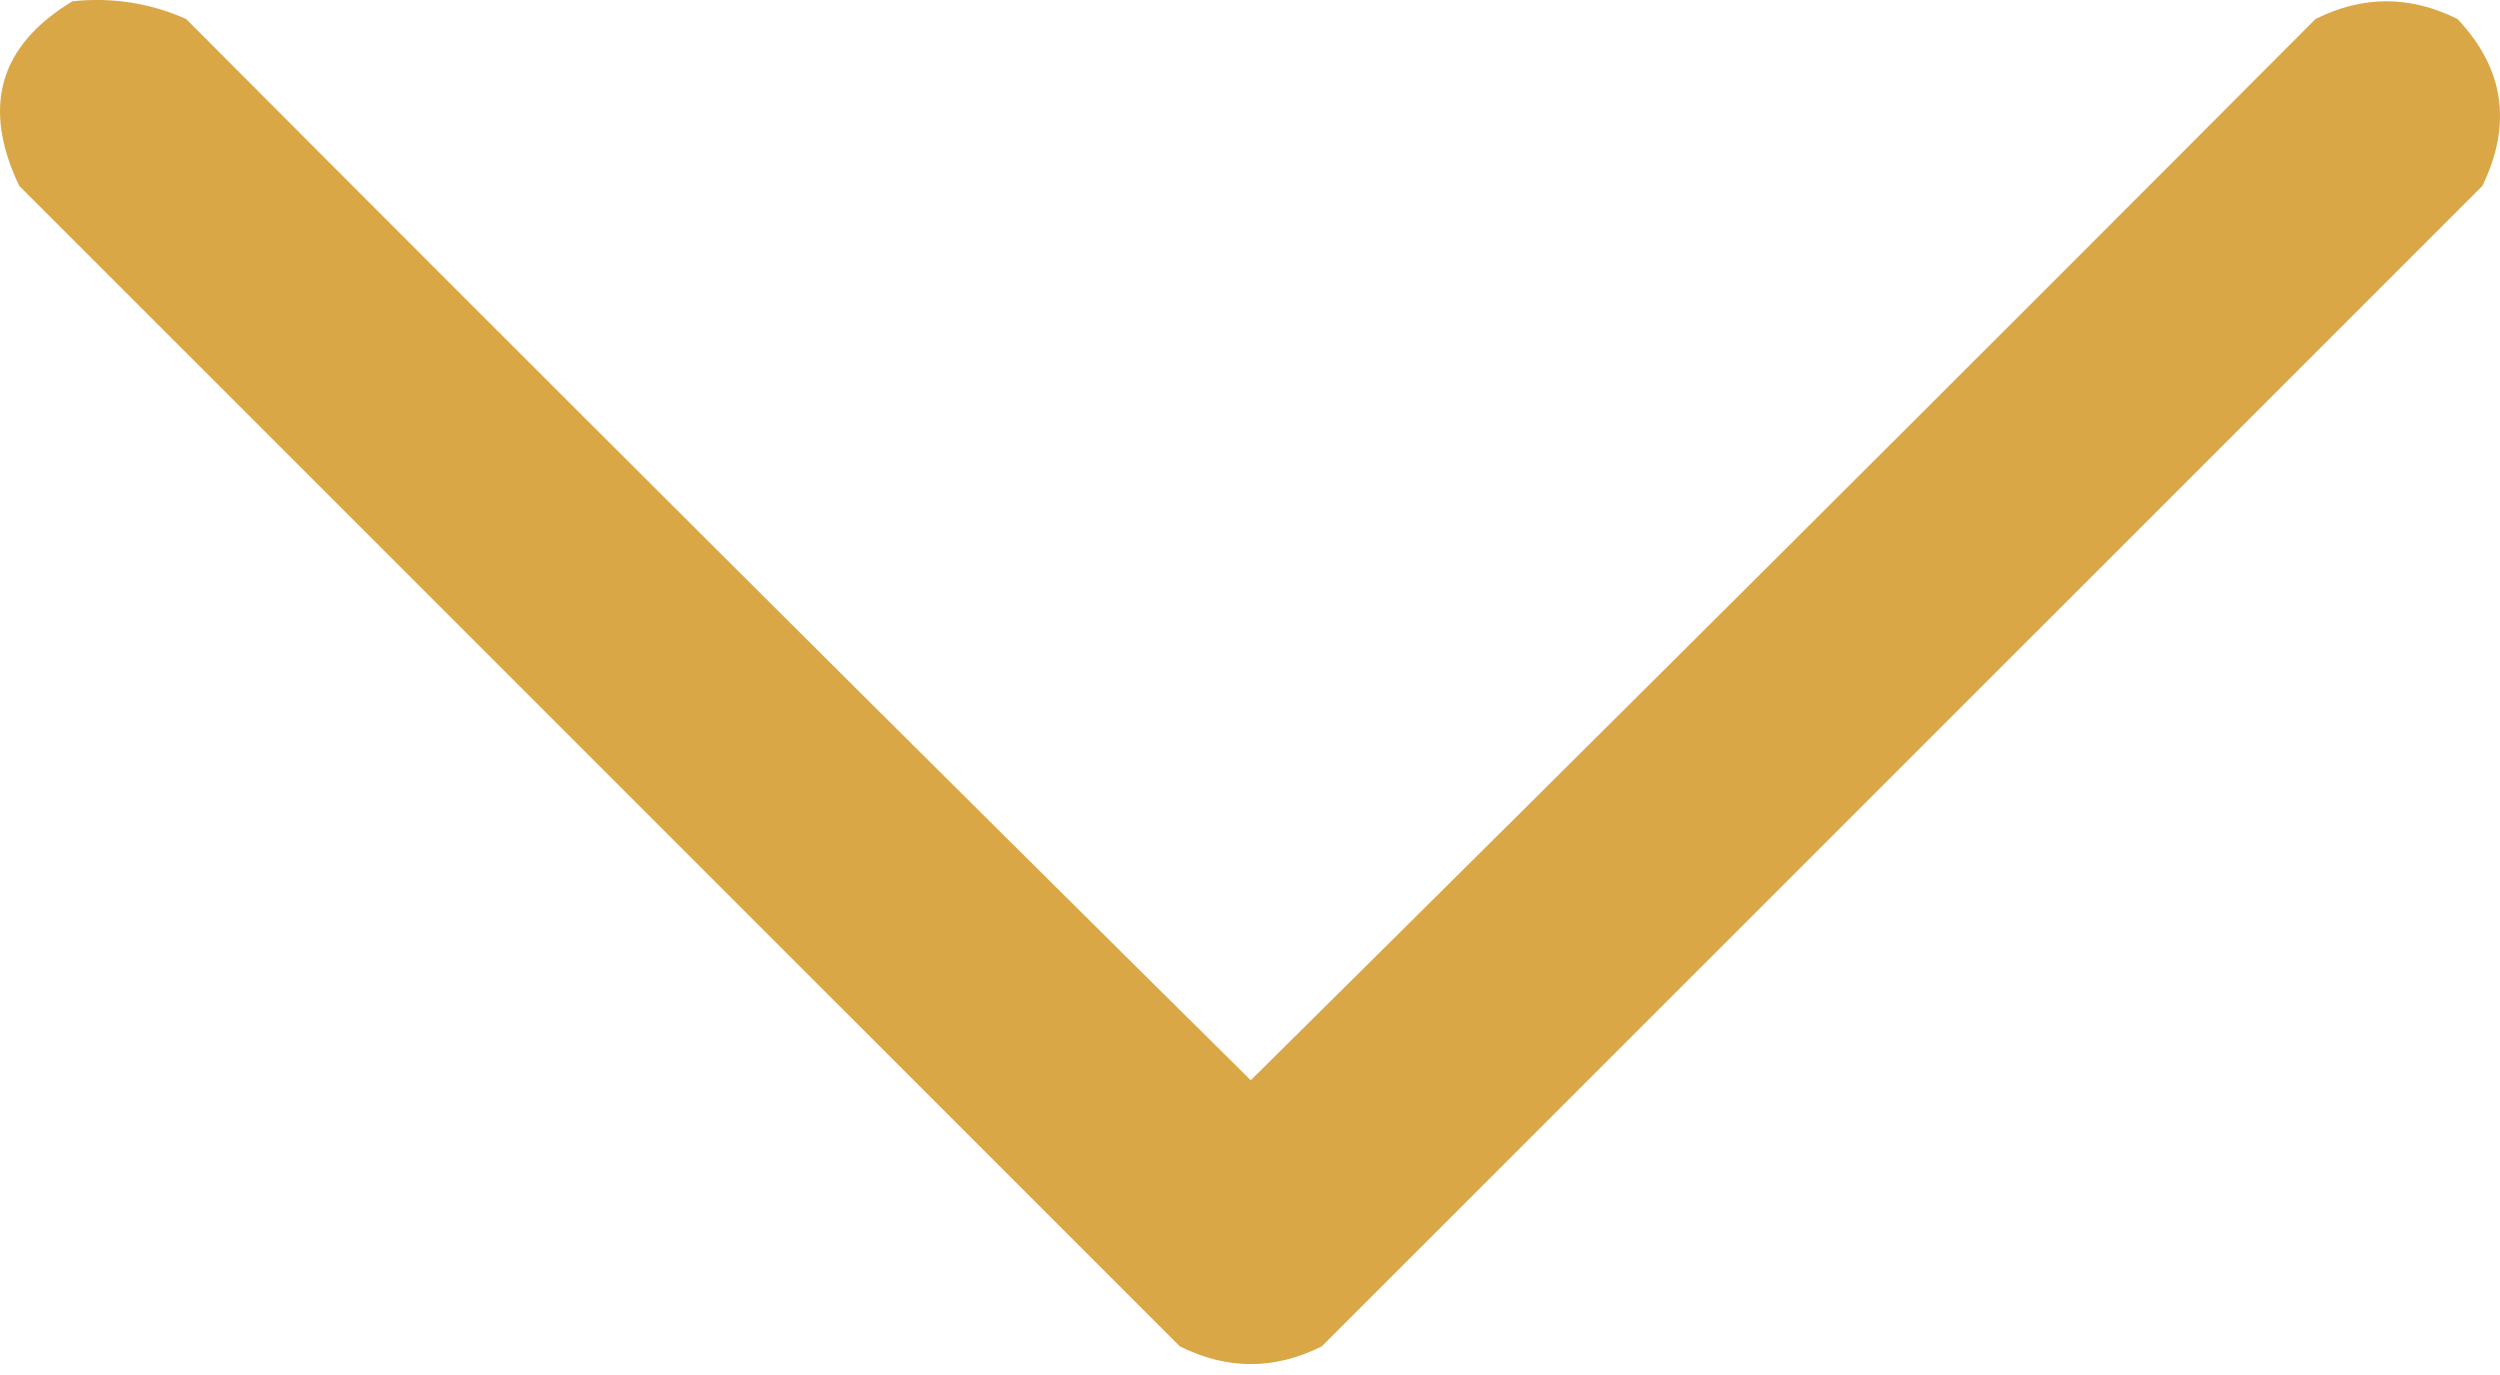 <svg width="20" height="11" viewBox="0 0 20 11" fill="none" xmlns="http://www.w3.org/2000/svg">
<path opacity="0.962" fill-rule="evenodd" clip-rule="evenodd" d="M0.58 0.01C0.898 -0.023 1.201 0.024 1.489 0.152C4.319 2.992 7.158 5.822 10.006 8.642C12.854 5.822 15.694 2.992 18.524 0.152C18.903 -0.037 19.281 -0.037 19.66 0.152C20.033 0.547 20.099 0.992 19.859 1.487C16.764 4.582 13.669 7.676 10.574 10.771C10.196 10.96 9.817 10.96 9.439 10.771C6.344 7.676 3.249 4.582 0.154 1.487C-0.148 0.855 -0.006 0.363 0.58 0.01Z" fill="#D9A441"/>
</svg>
